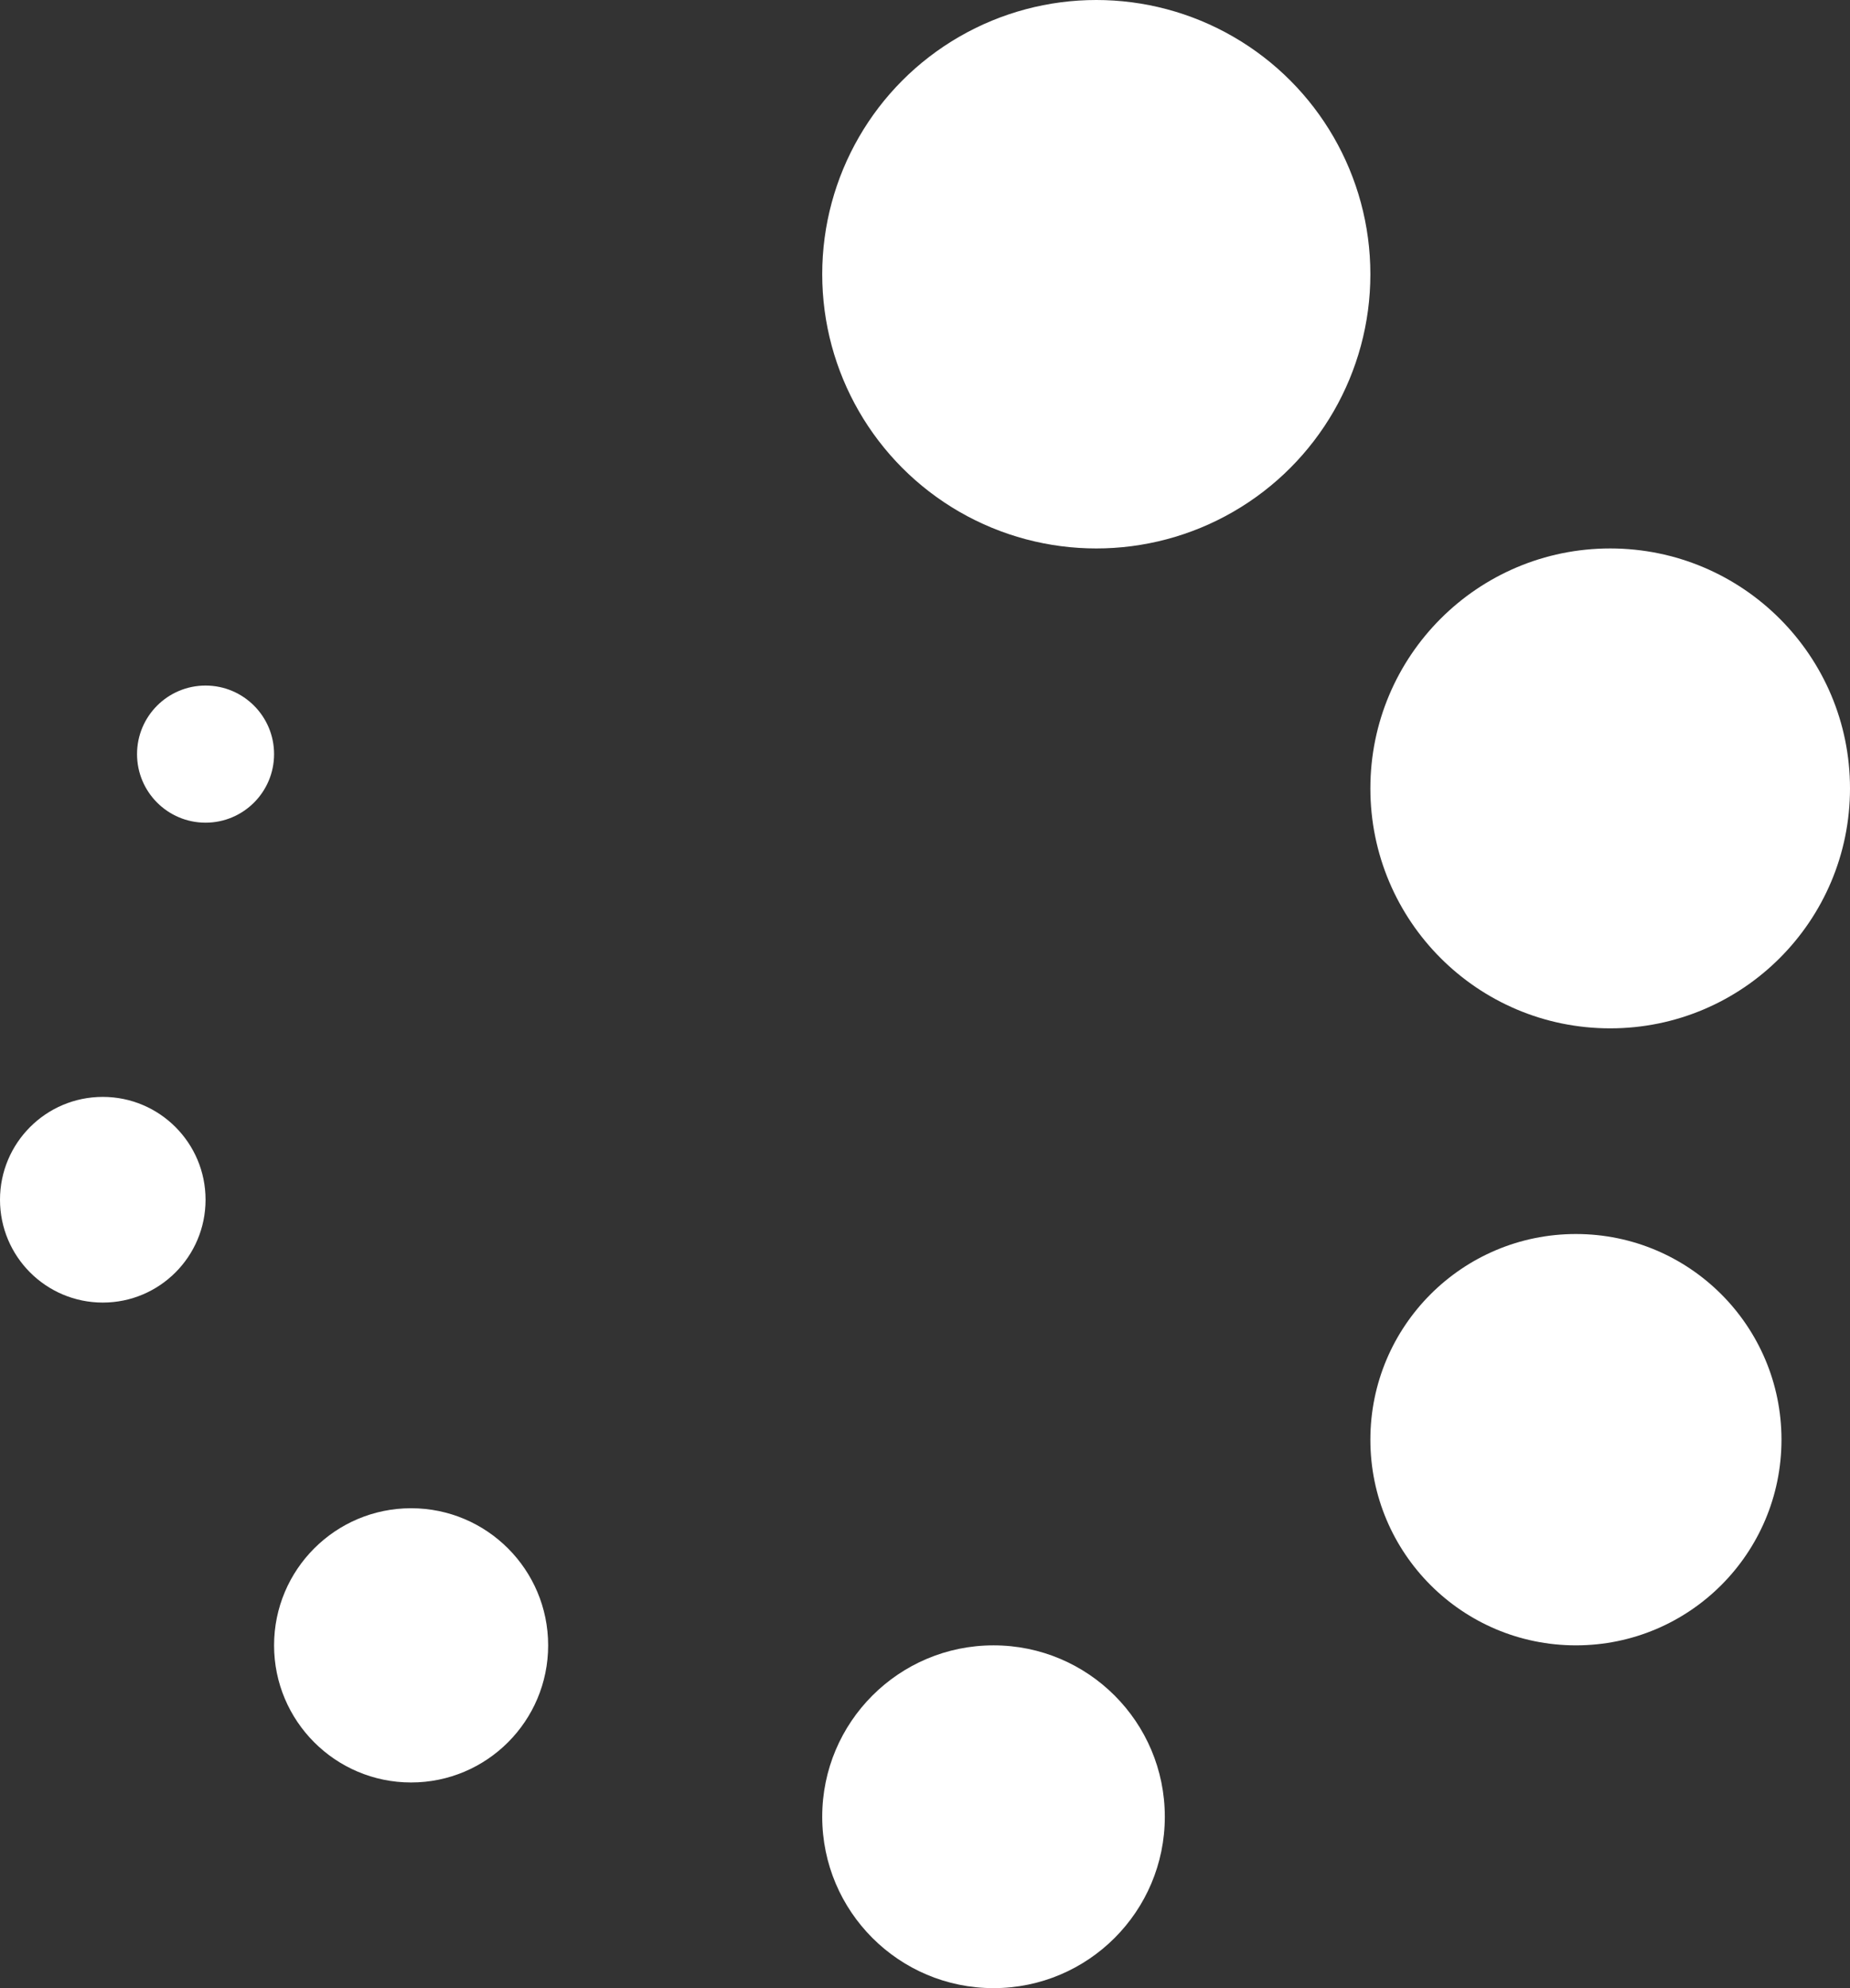 <svg xmlns="http://www.w3.org/2000/svg" width="27" height="29" viewBox="0 0 27 29">
	<rect x="0" y="0" width="27" height="29" fill="#333333" stroke="none"/>
	<circle fill="#FFFFFF" cx="4" cy="4" r="4" transform="translate(12)" />
	<circle fill="#FFFFFF" cx="3.5" cy="3.5" r="3.5" transform="translate(20 8)" />
	<circle fill="#FFFFFF" cx="3" cy="3" r="3" transform="translate(20 18)" />
	<circle fill="#FFFFFF" cx="2.5" cy="2.5" r="2.5" transform="translate(12 24)" />
	<circle fill="#FFFFFF" cx="2" cy="2" r="2" transform="translate(4 22)" />
	<circle fill="#FFFFFF" cx="1.5" cy="1.5" r="1.5" transform="translate(0 16)" />
	<circle fill="#FFFFFF" cx="1" cy="1" r="1" transform="translate(2 10)" />
</svg>
